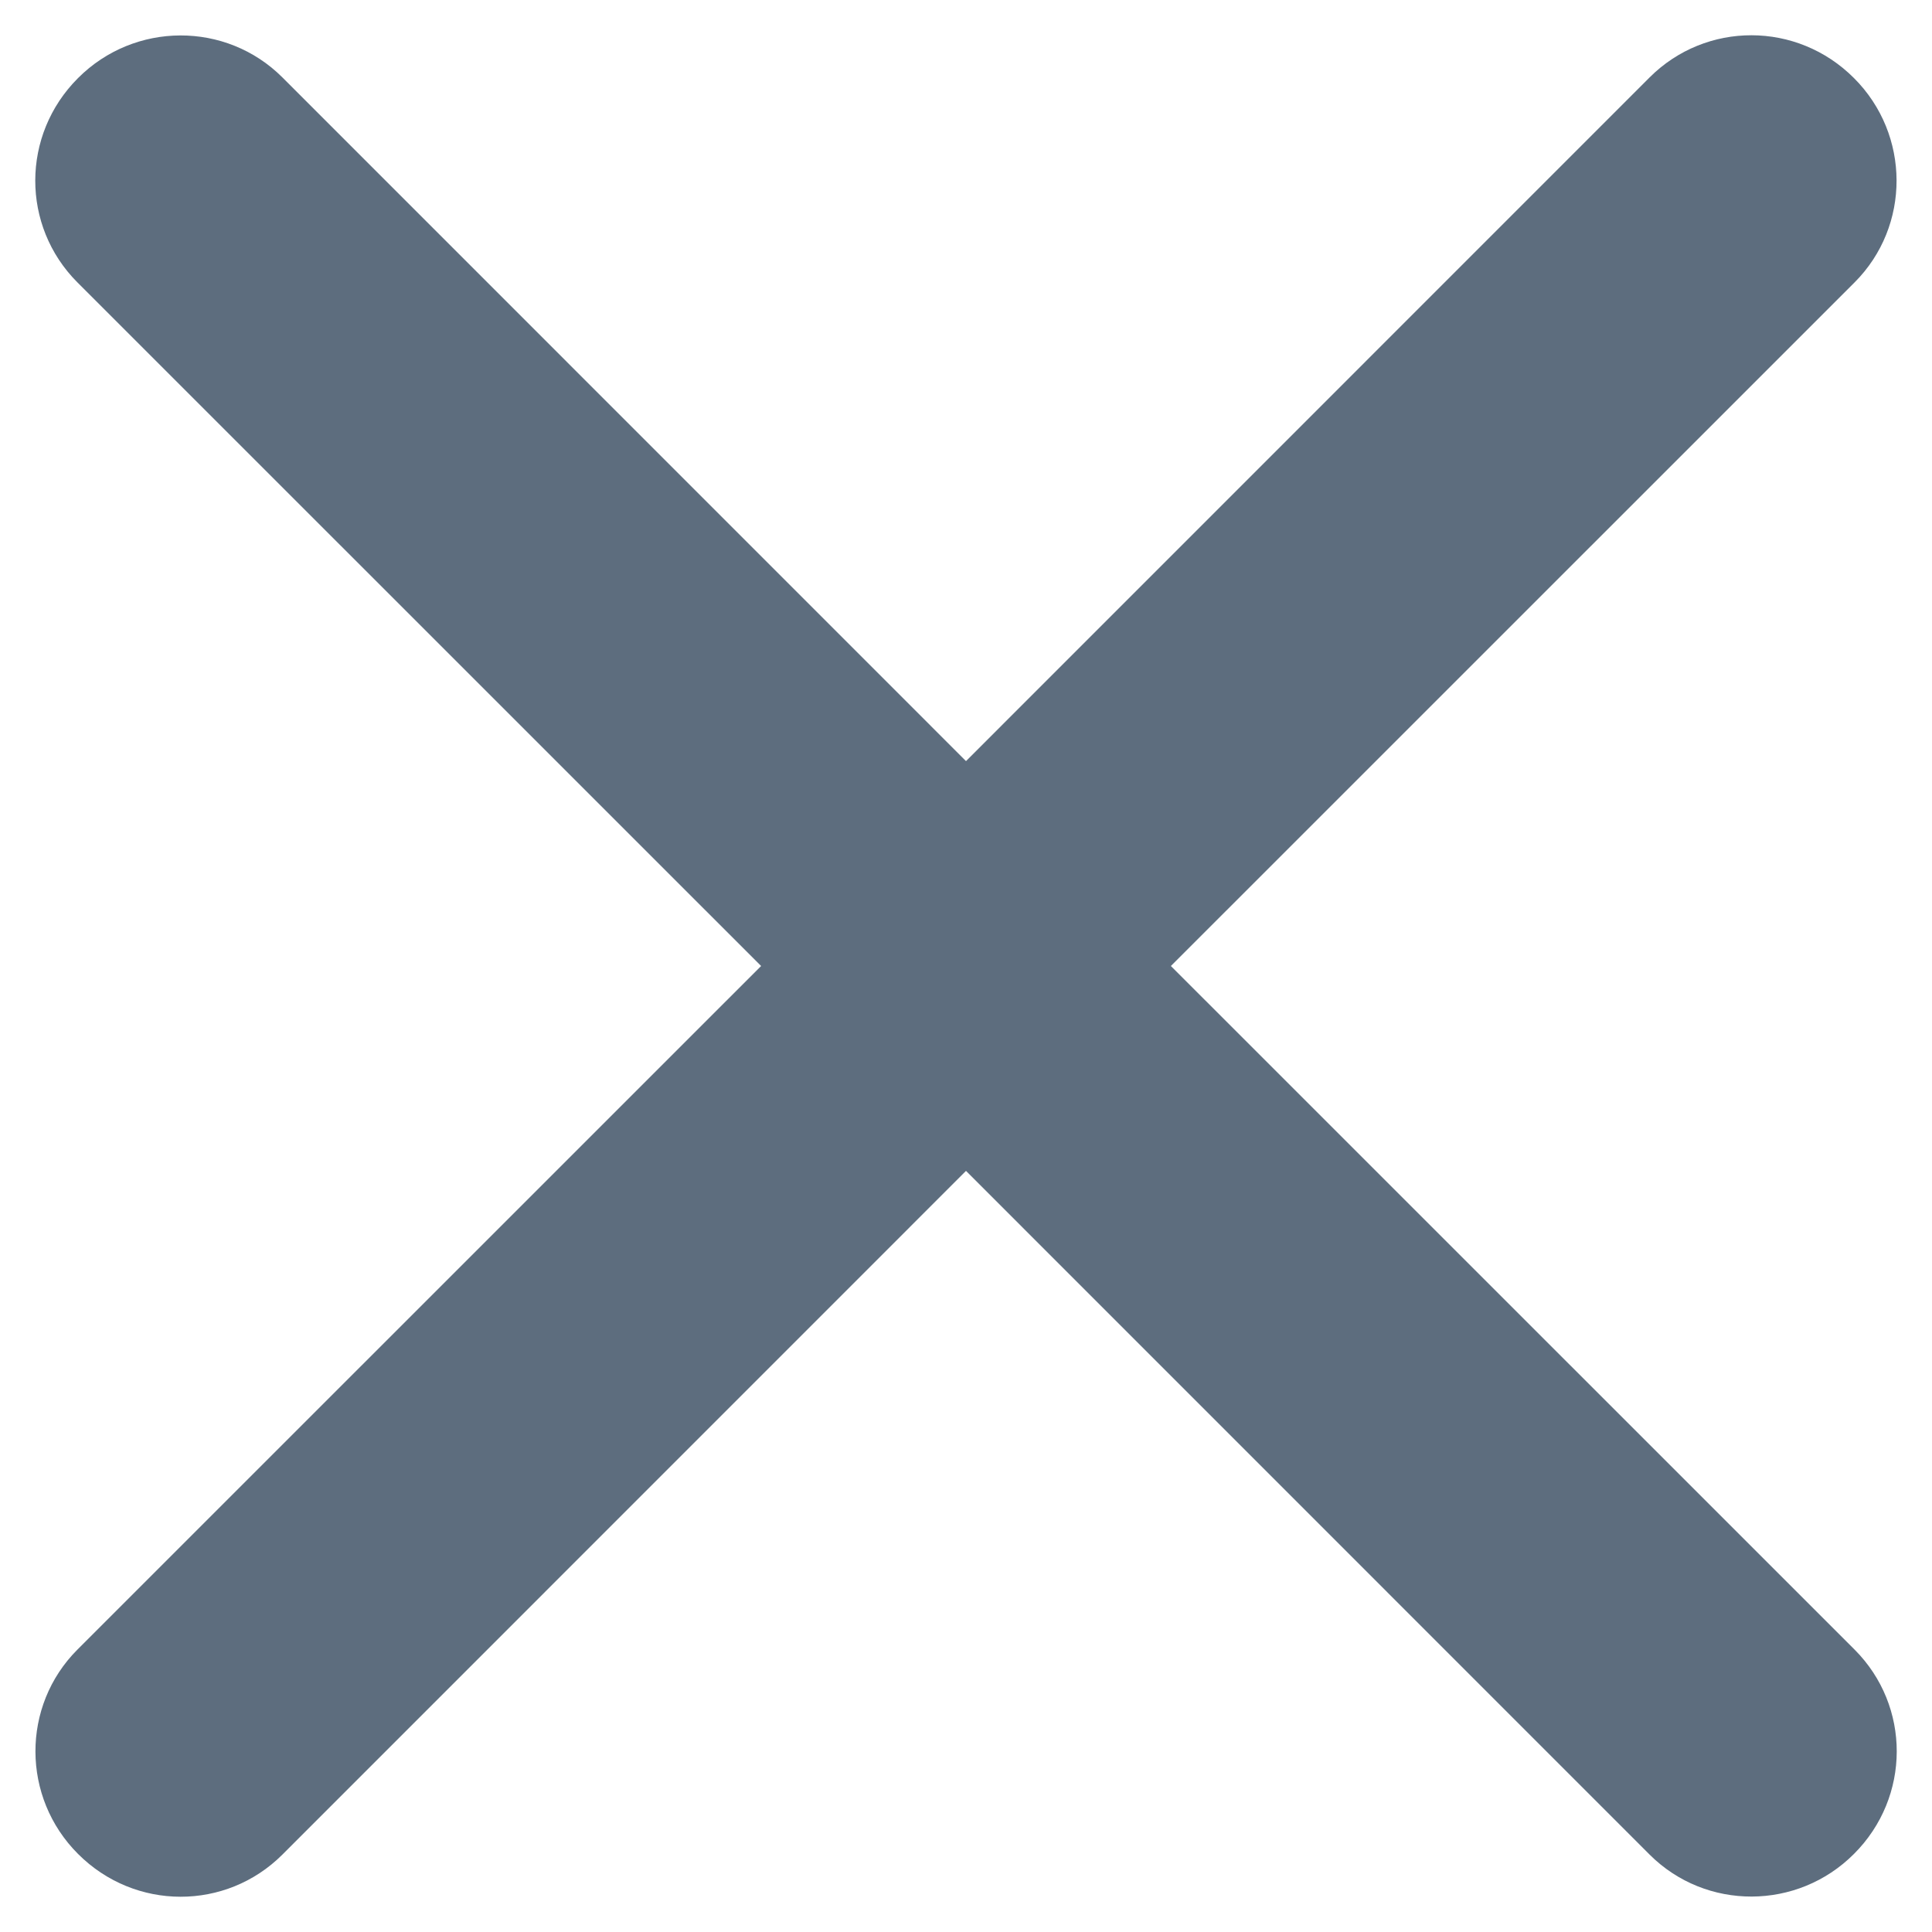 <?xml version="1.0" encoding="UTF-8" standalone="no"?>
<svg width="20px" height="20px" viewBox="0 0 20 20" version="1.1" xmlns="http://www.w3.org/2000/svg" xmlns:xlink="http://www.w3.org/1999/xlink">
    <!-- Generator: Sketch 3.8.3 (29802) - http://www.bohemiancoding.com/sketch -->
    <title>Combined Shape</title>
    <desc>Created with Sketch.</desc>
    <defs></defs>
    <g id="Page-1" stroke="none" stroke-width="1" fill="none" fill-rule="evenodd" opacity="0.8">
        <g id="Artboard-1" transform="translate(-5, -5)" fill="#34495E">
            <path d="M17.121,15 L24.199,7.923 C24.78,7.341 24.778,6.393 24.192,5.808 C23.603,5.218 22.66,5.219 22.077,5.801 L15,12.879 L7.923,5.801 C7.341,5.22 6.393,5.222 5.808,5.808 C5.218,6.397 5.219,7.34 5.801,7.923 L12.879,15 L5.801,22.077 C5.22,22.659 5.222,23.607 5.808,24.192 C6.397,24.782 7.34,24.781 7.923,24.199 L15,17.121 L22.077,24.199 C22.659,24.78 23.607,24.778 24.192,24.192 C24.782,23.603 24.781,22.66 24.199,22.077 L17.121,15 Z" id="Combined-Shape"></path>
        </g>
    </g>
</svg>